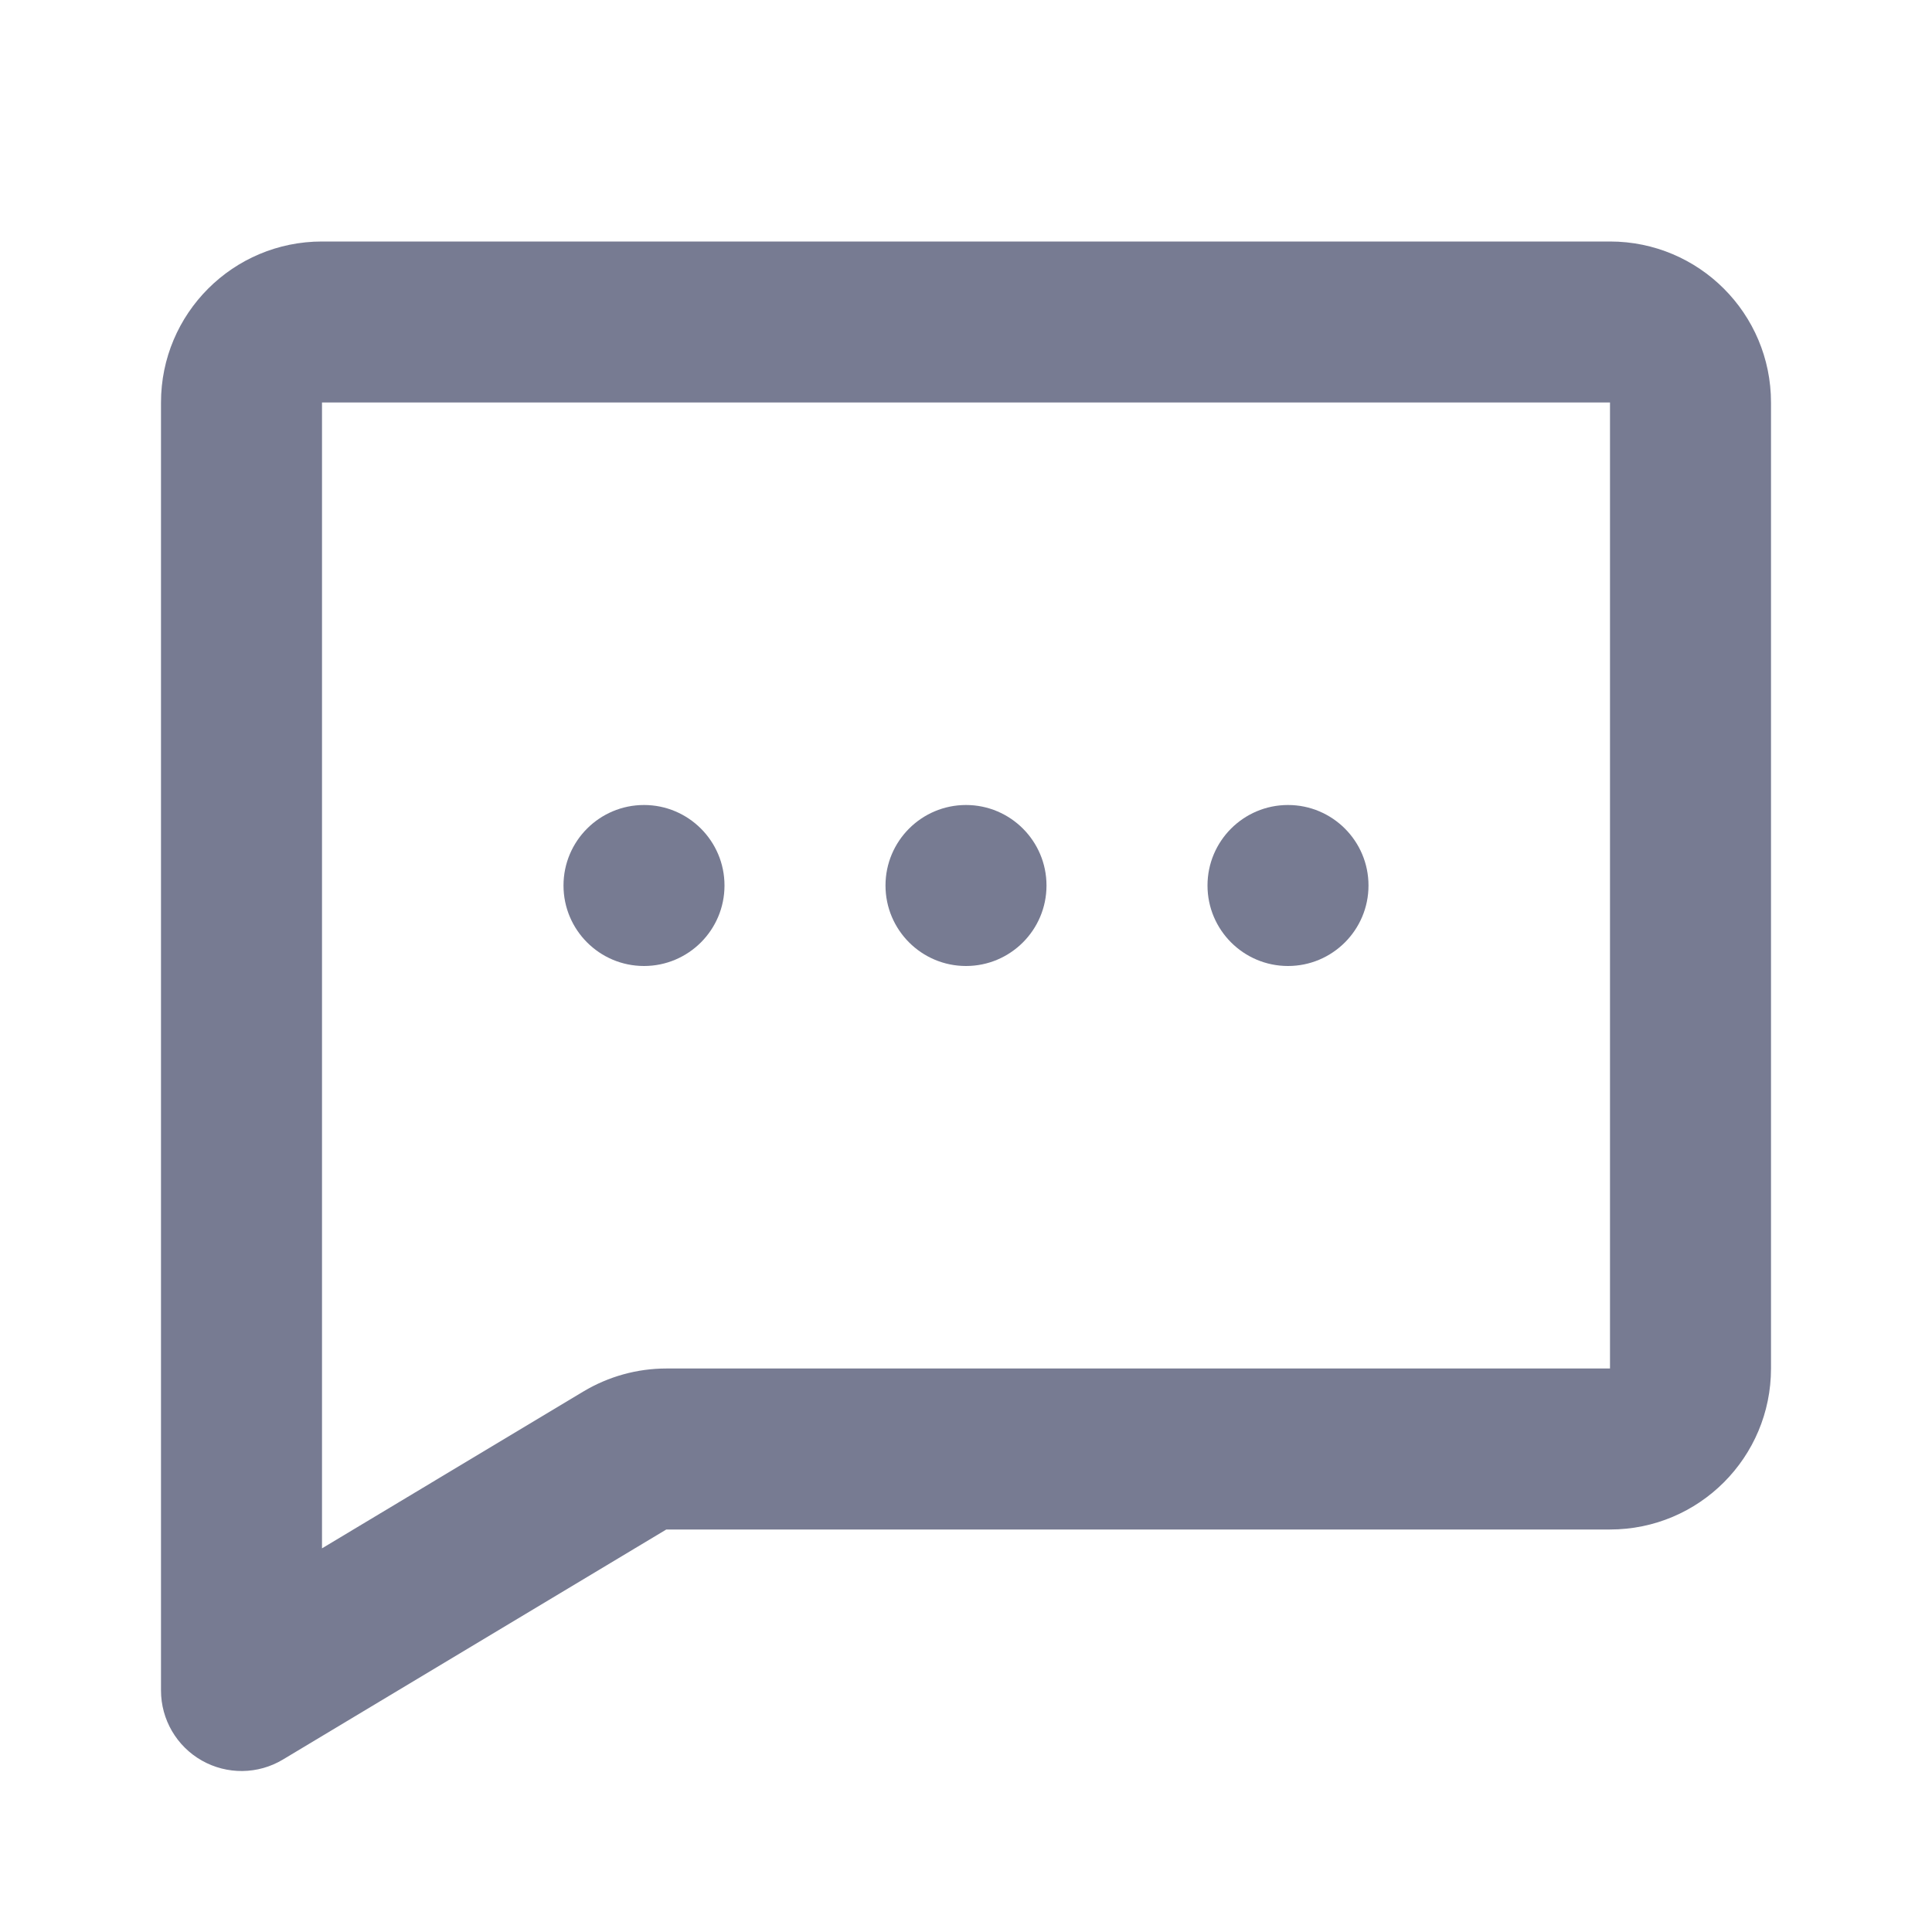 <svg width="24" height="24" viewBox="0 0 24 24" fill="none" xmlns="http://www.w3.org/2000/svg">
<path fill-rule="evenodd" clip-rule="evenodd" d="M4 3C2.895 3 2 3.895 2 5V21C2 21.36 2.194 21.693 2.507 21.87C2.821 22.048 3.206 22.043 3.514 21.858L8.277 19H20C21.105 19 22 18.105 22 17V5C22 3.895 21.105 3 20 3H4ZM4 5H20V17H8.277C7.915 17 7.559 17.099 7.248 17.285L4 19.234V5ZM16 12C16.552 12 17 11.552 17 11C17 10.448 16.552 10 16 10C15.448 10 15 10.448 15 11C15 11.552 15.448 12 16 12ZM13 11C13 11.552 12.552 12 12 12C11.448 12 11 11.552 11 11C11 10.448 11.448 10 12 10C12.552 10 13 10.448 13 11ZM8 12C8.552 12 9 11.552 9 11C9 10.448 8.552 10 8 10C7.448 10 7 10.448 7 11C7 11.552 7.448 12 8 12Z" fill="#777B92"/>
</svg>

